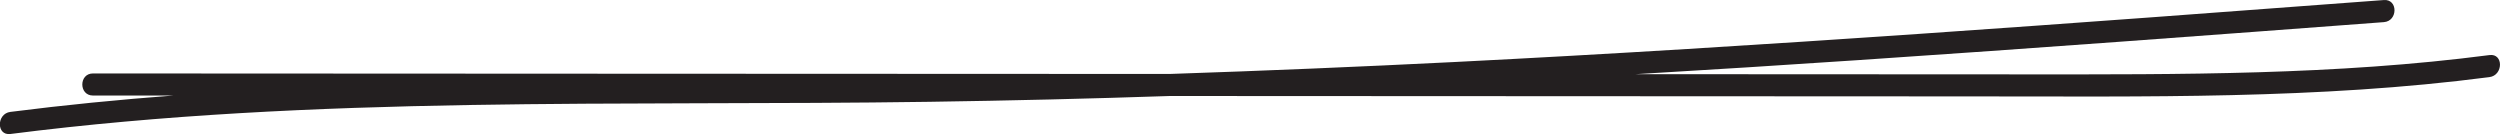 <svg id="Layer_1" data-name="Layer 1" xmlns="http://www.w3.org/2000/svg" viewBox="0 0 1131.75 60.73">
<defs><style>.cls-1{fill:#231f20;}</style>
</defs>
<path class="cls-1" d="M1211.53,186.84c-69.62,9.08-139.93,8.77-210,8.74L825,195.49q50.81-3,101.6-6.42c79.07-5.3,158.09-11.22,237.12-17.14,6.38-.48,6.43-10.49,0-10-140.24,10.5-280.51,21-421,28.07q-64.31,3.23-128.65,5.39l-249.25-.11-238.2-.12c-6.43,0-6.44,10,0,10l36.43,0c-24.66,1.86-49.27,4.28-73.83,7.41-6.29.8-6.37,10.81,0,10,138-17.61,277.29-12.53,416-14.57q54.45-.79,108.88-2.63l363.57.18c78,0,156.34,1.38,233.82-8.73C1217.82,196,1217.9,186,1211.53,186.84Z" transform="translate(-84.53 -161.91)"/>
</svg>